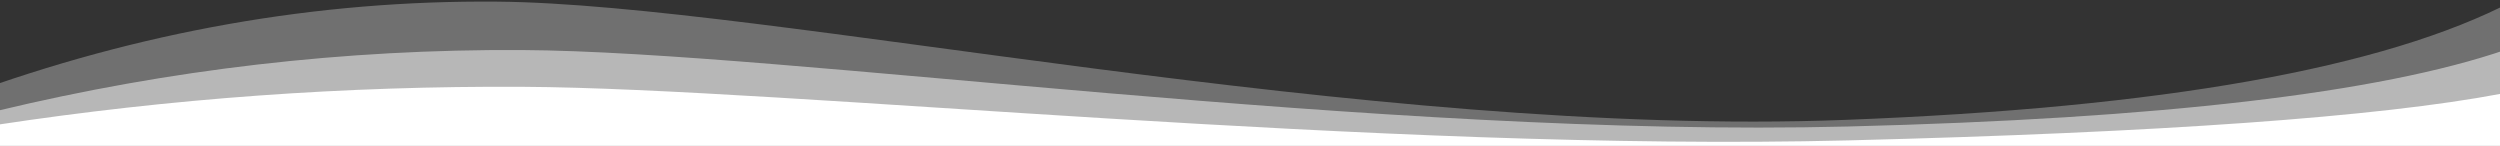 <?xml version="1.0" encoding="UTF-8"?>
<svg width="1440px" height="84px" viewBox="0 0 1440 84" version="1.1" xmlns="http://www.w3.org/2000/svg" xmlns:xlink="http://www.w3.org/1999/xlink">
    <rect x="0" y="0" width="1440" height="84" fill="#333333" stroke="none"/>
    <!-- Generator: Sketch 52.6 (67491) - http://www.bohemiancoding.com/sketch -->
    <title>wave1</title>
    <desc>Created with Sketch.</desc>
    <g id="Page-1" stroke="none" stroke-width="1" fill="none" fill-rule="evenodd">
        <g id="homepage-v1" transform="translate(0, -415)" fill="#FFFFFF" fill-rule="nonzero">
            <g id="Group-3" transform="translate(-3, -11)">
                <g id="hero">
                    <g id="wave1" transform="translate(-18, 426)">
                        <path d="M322,50 C474.927,50.85 815.468,87.624 1085.381,80.869 C1265.323,76.365 1390.728,67.409 1461.597,54 L1461.879,95.133 L20.375,93.024 L19.176,71.895 C119.107,56.731 220.048,49.433 322,50 Z" id="shape"></path>
                        <path d="M321.438,28.824 C474.365,29.674 815.468,79.624 1085.381,72.869 C1265.323,68.365 1391.683,53.614 1464.461,28.613 L1461.879,87.133 L20.375,85.024 L19.176,63.895 C118.732,39.948 219.486,28.257 321.438,28.824 Z" id="shape-copy" opacity="0.498"></path>
                        <path d="M307.248,0.94 C462.609,2.255 809.141,79.518 1083.349,69.069 C1266.154,62.103 1394.525,39.284 1468.461,0.613 L1465.838,91.133 L1.394,87.87 L0.176,55.188 C101.316,18.145 203.674,0.063 307.248,0.94 Z" id="shape-copy-2" opacity="0.297"></path>
                    </g>
                </g>
            </g>
        </g>
    </g>
</svg>